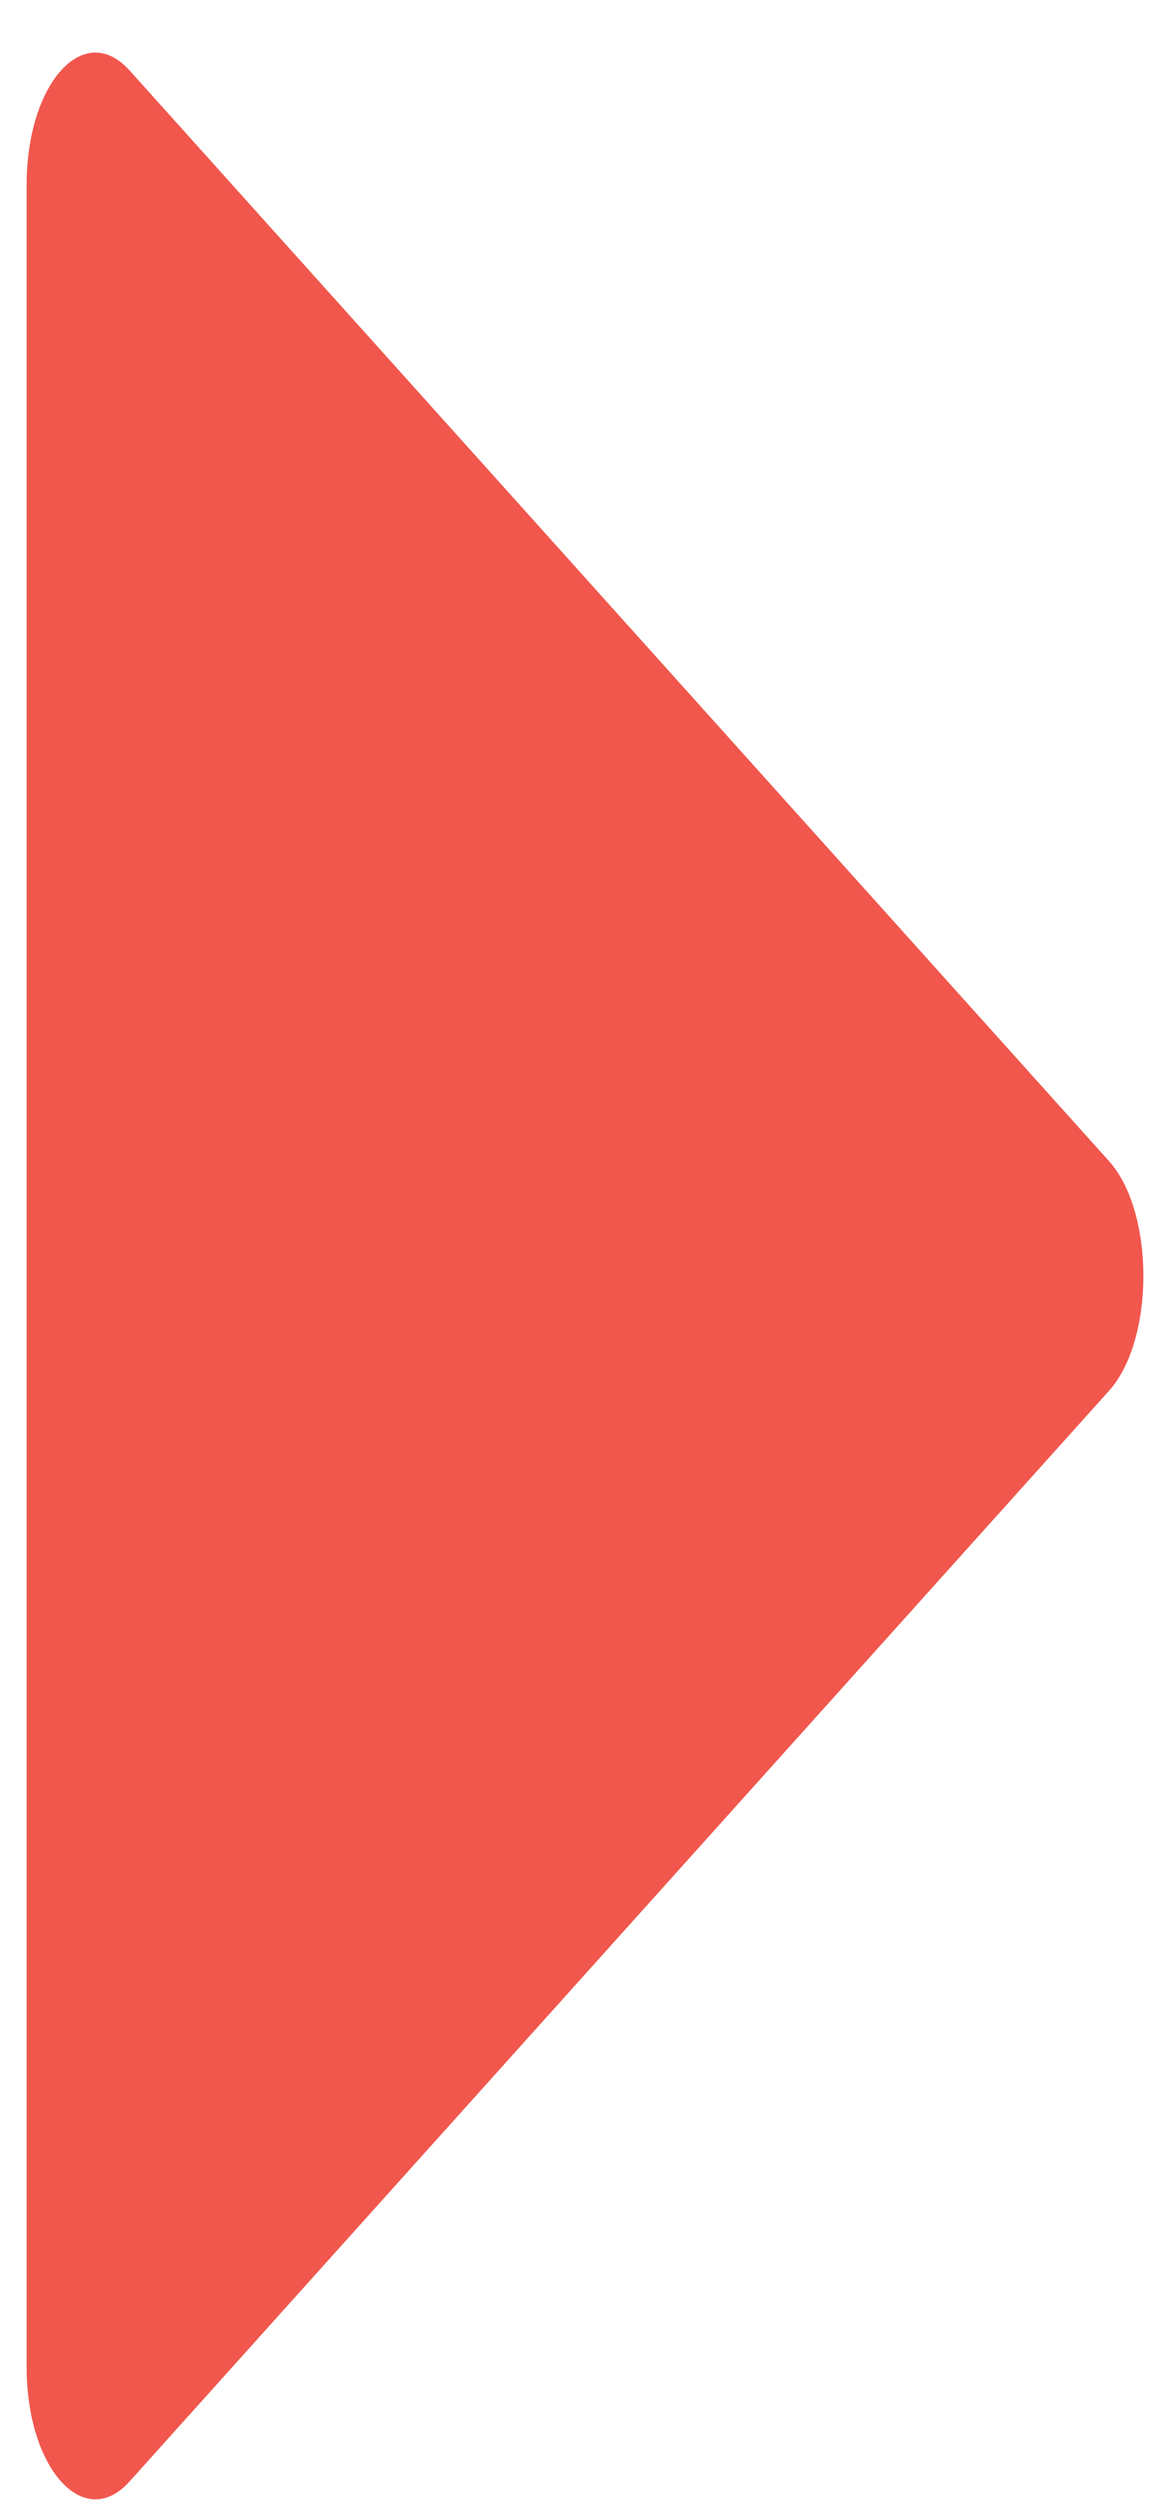 <svg width="22" height="47" viewBox="0 0 22 47" fill="none" xmlns="http://www.w3.org/2000/svg">
<path d="M20.854 21.83C21.715 22.789 21.715 25.187 20.854 26.147L2.438 46.651C1.577 47.61 0.5 46.411 0.5 44.492L0.5 3.484C0.5 1.566 1.577 0.367 2.438 1.326L20.854 21.83Z" fill="#F1574D"/>
</svg>

